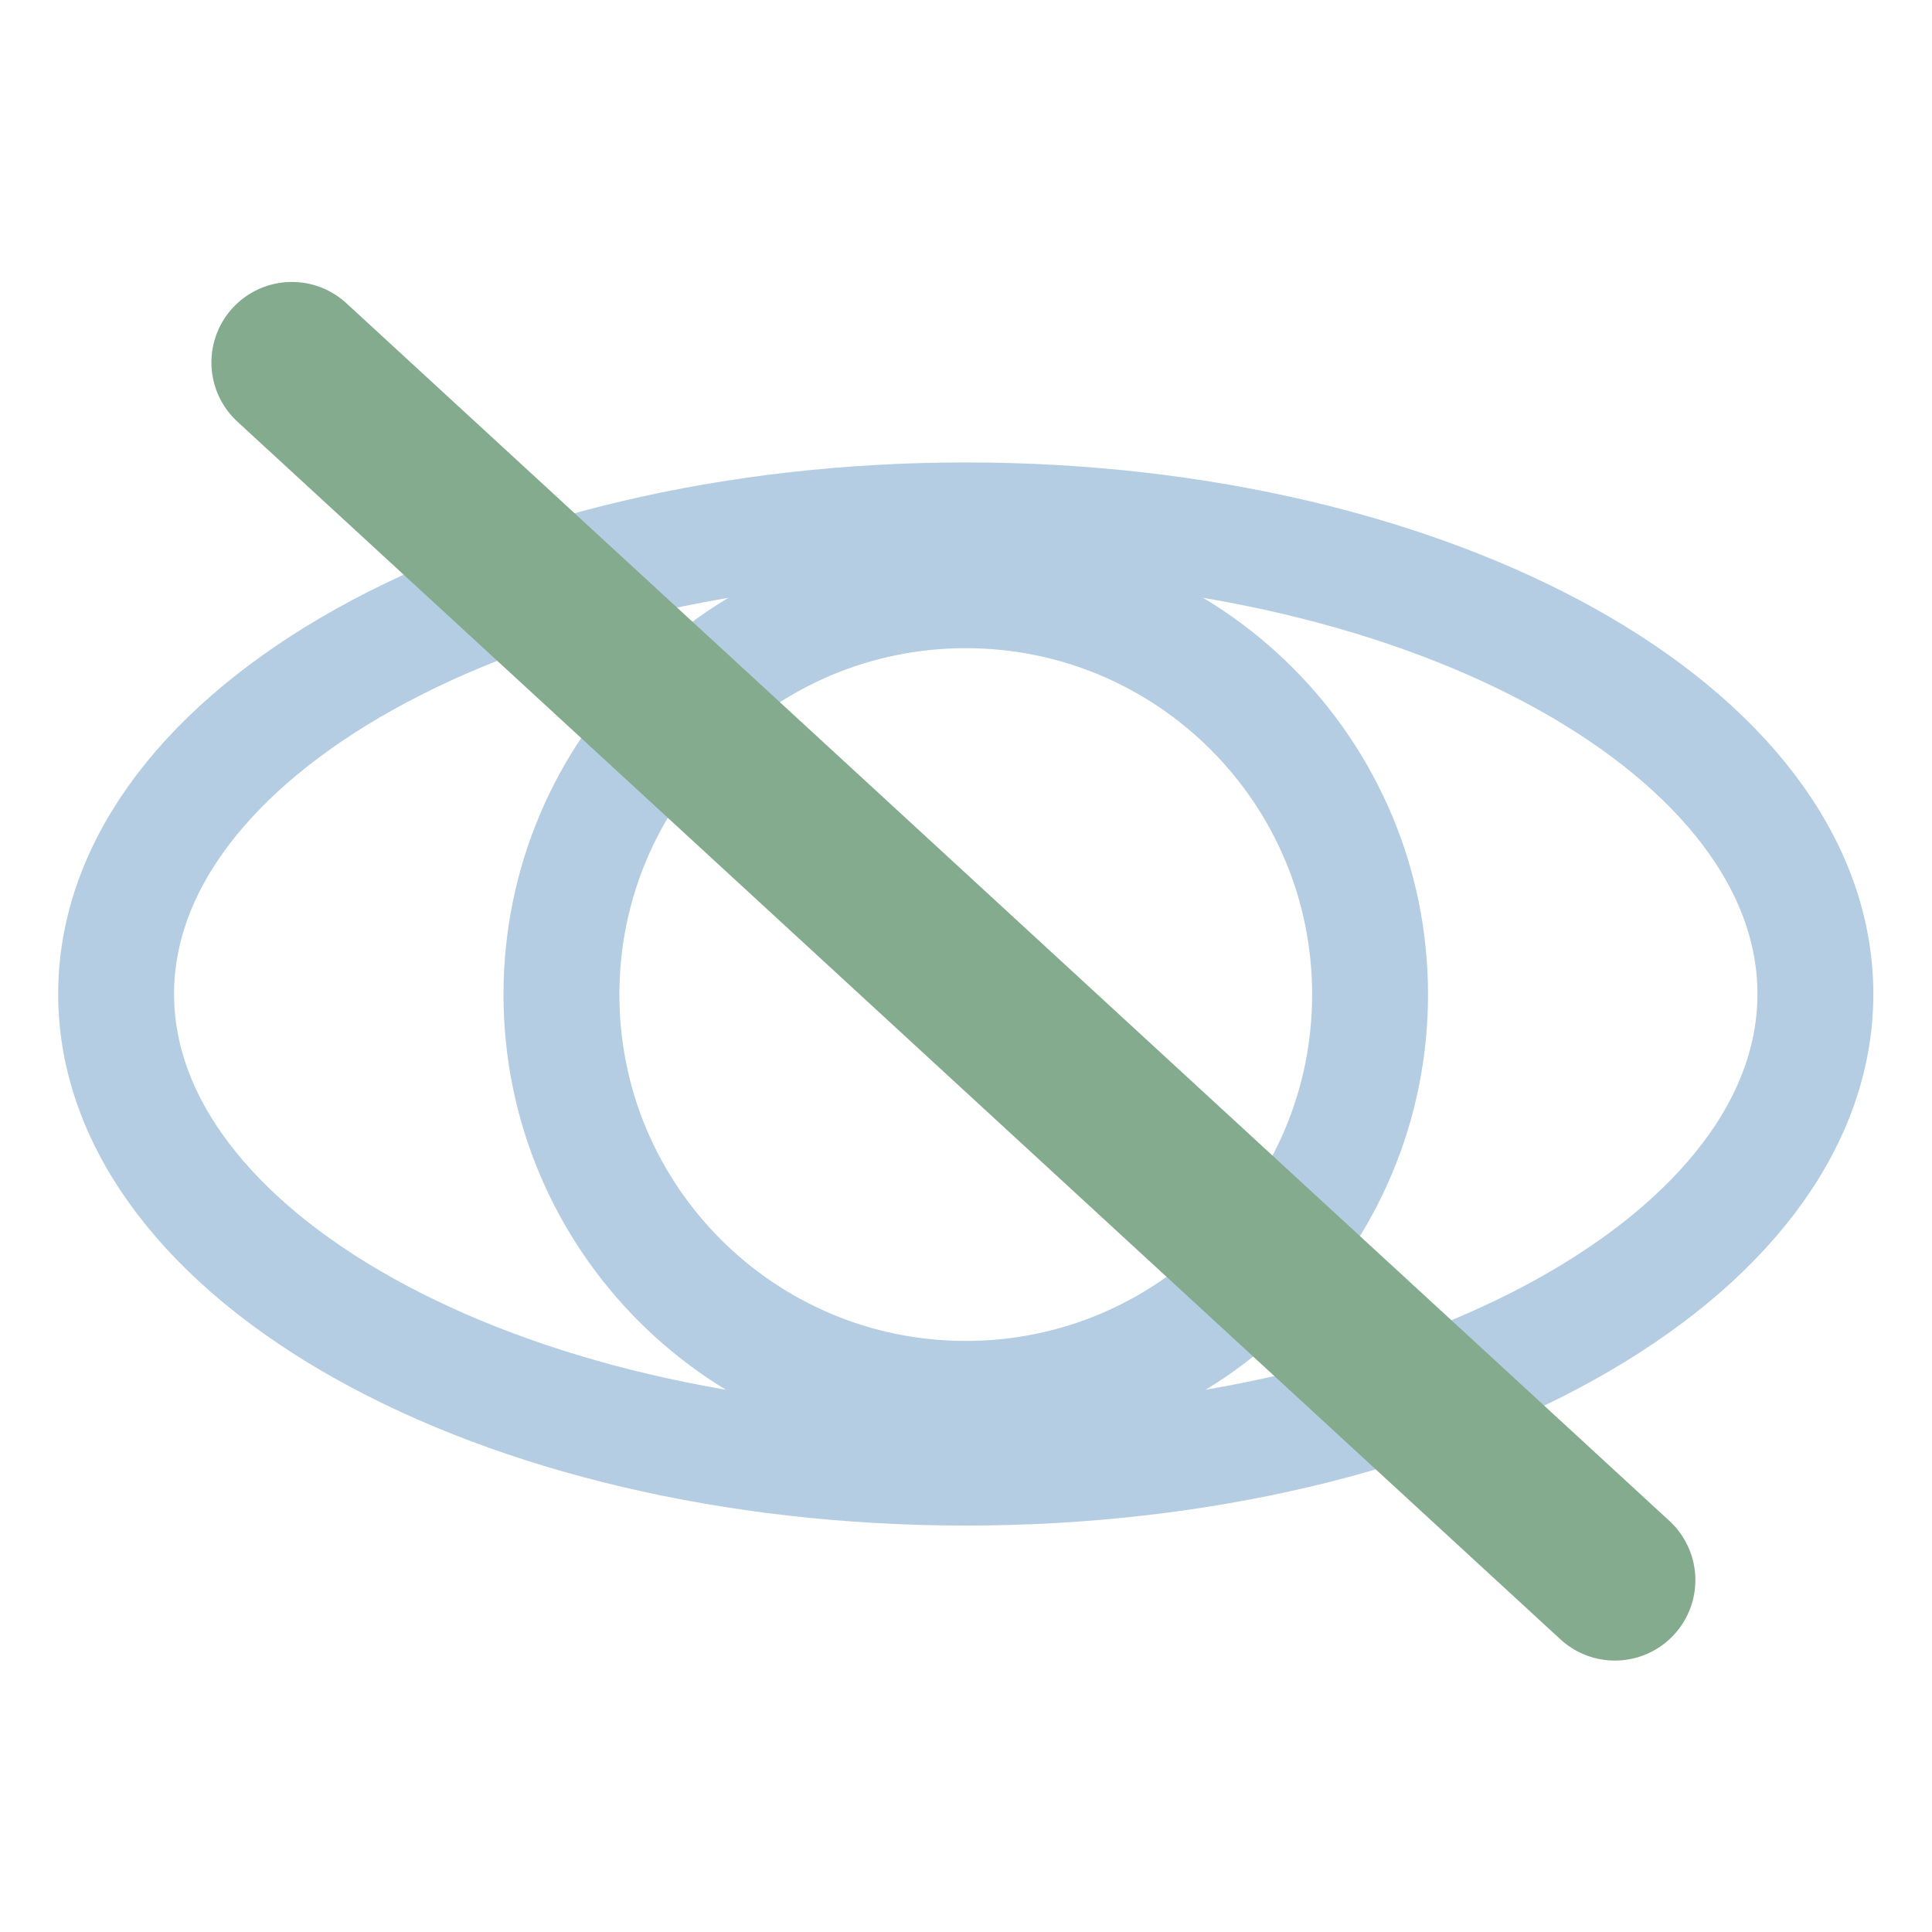 <?xml version="1.0" encoding="UTF-8" standalone="no"?>
<!-- Created with Inkscape (http://www.inkscape.org/) -->

<svg
   version="1.1"
   id="svg18"
   width="400"
   height="400"
   viewBox="0 0 400 400"
   sodipodi:docname="eye_closed.svg"
   inkscape:version="1.2.1 (9c6d41e4, 2022-07-14)"
   xmlns:inkscape="http://www.inkscape.org/namespaces/inkscape"
   xmlns:sodipodi="http://sodipodi.sourceforge.net/DTD/sodipodi-0.dtd"
   xmlns="http://www.w3.org/2000/svg"
   xmlns:svg="http://www.w3.org/2000/svg">
  <defs
     id="defs22">
    <clipPath
       clipPathUnits="userSpaceOnUse"
       id="clipPath32">
      <path
         d="M 0,300 H 300 V 0 H 0 Z"
         id="path30" />
    </clipPath>
  </defs>
  <sodipodi:namedview
     id="namedview20"
     pagecolor="#ffffff"
     bordercolor="#000000"
     borderopacity="0.25"
     inkscape:showpageshadow="2"
     inkscape:pageopacity="0.0"
     inkscape:pagecheckerboard="0"
     inkscape:deskcolor="#d1d1d1"
     showgrid="false"
     inkscape:zoom="0.59"
     inkscape:cx="200"
     inkscape:cy="200"
     inkscape:window-width="1309"
     inkscape:window-height="456"
     inkscape:window-x="50"
     inkscape:window-y="25"
     inkscape:window-maximized="0"
     inkscape:current-layer="g24" />
  <g
     id="g24"
     inkscape:groupmode="layer"
     inkscape:label="AshbyIcon"
     transform="matrix(1.333,0,0,-1.333,0,400)">
    <g
       id="g26">
      <g
         id="g28"
         clip-path="url(#clipPath32)">
        <g
           id="g34"
           transform="translate(281.962,145.689)">
          <path
             d="m 0,0 c 0,-40.628 -59.082,-73.563 -131.962,-73.563 -72.881,0 -131.963,32.935 -131.963,73.563 0,40.628 59.082,73.563 131.963,73.563 C -59.082,73.563 0,40.628 0,0 Z"
             style="fill:none;stroke:#b5cde3;stroke-width:18;stroke-linecap:butt;stroke-linejoin:miter;stroke-miterlimit:10;stroke-dasharray:none;stroke-opacity:1"
             id="path36" />
        </g>
        <g
           id="g38"
           transform="translate(212.798,145.603)">
          <path
             d="m 0,0 c 0,-34.682 -28.116,-62.798 -62.798,-62.798 -34.682,0 -62.798,28.116 -62.798,62.798 0,34.682 28.116,62.798 62.798,62.798 C -28.116,62.798 0,34.682 0,0 Z"
             style="fill:none;stroke:#b5cde3;stroke-width:18;stroke-linecap:butt;stroke-linejoin:miter;stroke-miterlimit:10;stroke-dasharray:none;stroke-opacity:1"
             id="path40" />
        </g>
        <g
           id="g42"
           transform="translate(45.334,243.783)">
          <path
             d="M 0,0 205.489,-189.126"
             style="fill:none;stroke:#85ab8f;stroke-width:25;stroke-linecap:round;stroke-linejoin:miter;stroke-miterlimit:10;stroke-dasharray:none;stroke-opacity:1"
             id="path44" />
        </g>
      </g>
    </g>
  </g>
</svg>
